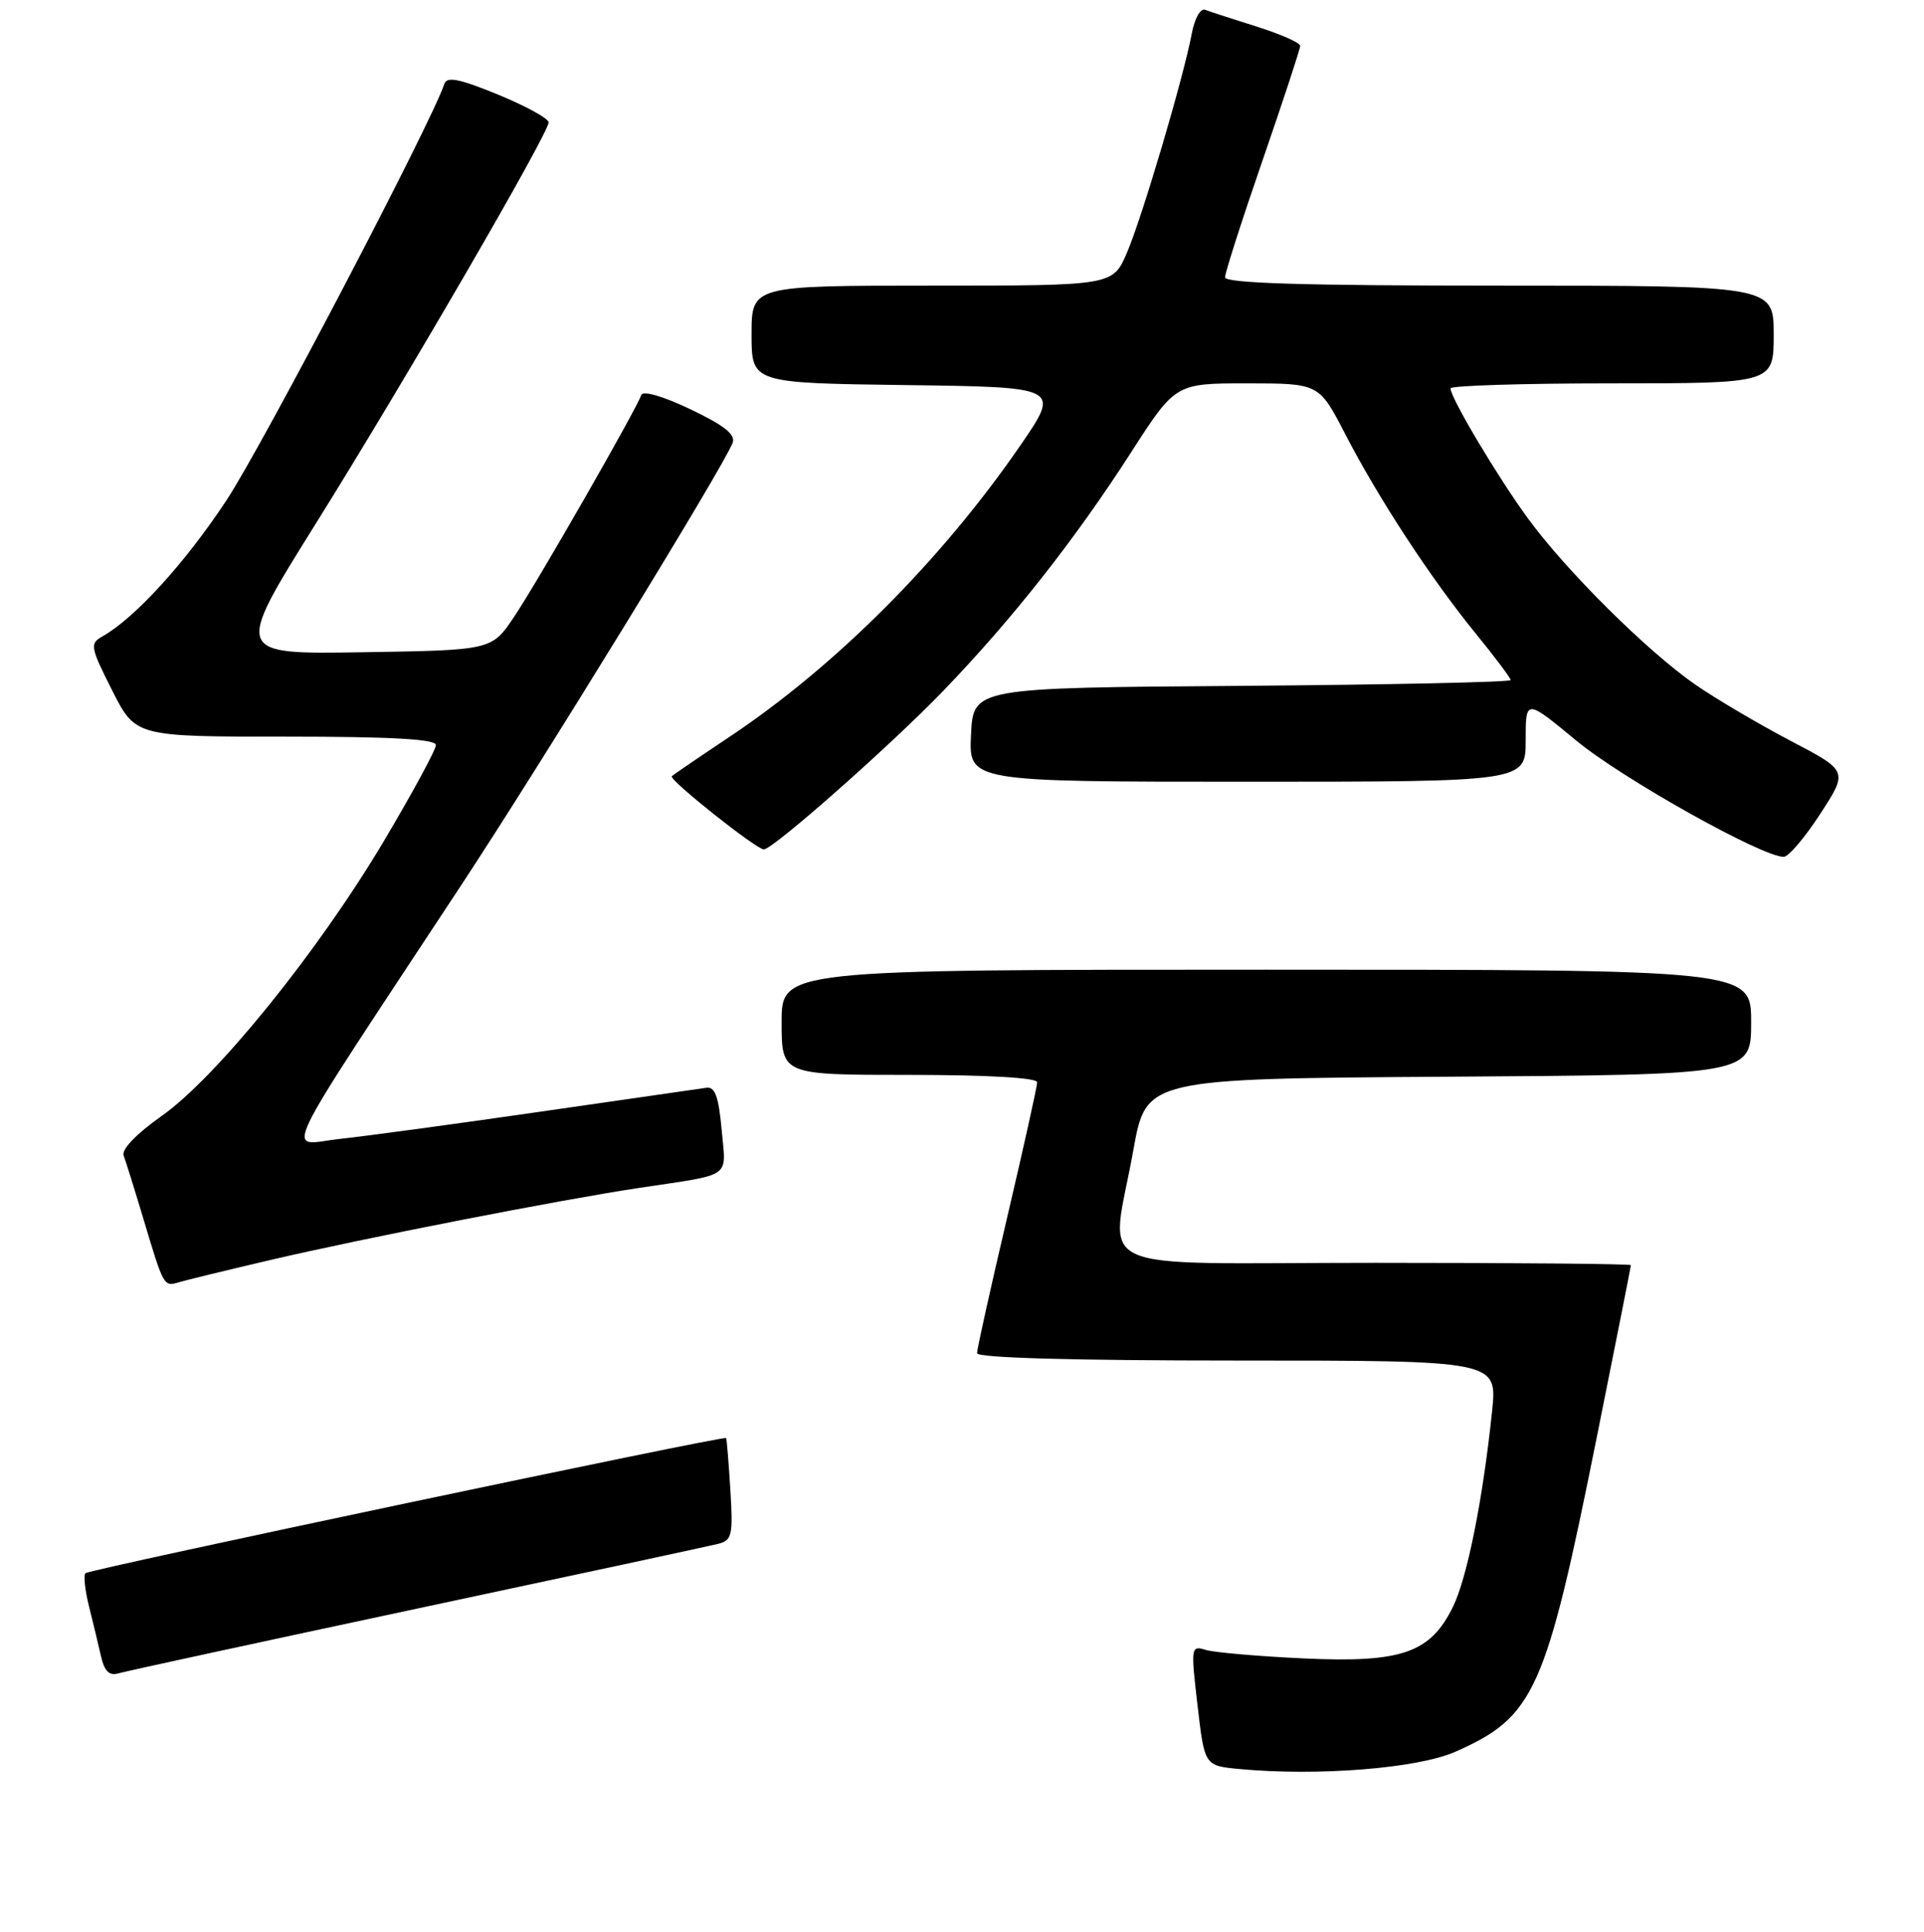 <?xml version="1.0" encoding="UTF-8" standalone="no"?>
<!DOCTYPE svg PUBLIC "-//W3C//DTD SVG 1.1//EN" "http://www.w3.org/Graphics/SVG/1.1/DTD/svg11.dtd" >
<svg xmlns="http://www.w3.org/2000/svg" xmlns:xlink="http://www.w3.org/1999/xlink" version="1.1" viewBox="0 0 256 257">
 <g >
 <path fill="currentColor"
d=" M 193.63 233.05 C 204.19 228.38 205.65 225.13 212.49 191.06 C 214.97 178.72 217.00 168.48 217.00 168.31 C 217.00 168.14 201.70 168.00 183.00 168.00 C 143.82 168.00 147.79 169.85 150.80 153.00 C 152.50 143.50 152.50 143.50 192.75 143.24 C 233.00 142.98 233.00 142.98 233.00 135.99 C 233.00 129.00 233.00 129.00 168.50 129.00 C 104.00 129.00 104.00 129.00 104.00 136.00 C 104.00 143.00 104.00 143.00 121.00 143.00 C 131.43 143.00 138.00 143.38 138.00 143.98 C 138.00 144.52 136.20 152.63 134.00 162.00 C 131.80 171.37 130.00 179.48 130.00 180.02 C 130.00 180.64 142.69 181.00 164.62 181.00 C 199.23 181.00 199.23 181.00 198.53 187.75 C 197.31 199.44 195.23 209.87 193.33 213.75 C 190.32 219.91 186.51 221.23 173.50 220.63 C 167.45 220.35 161.58 219.84 160.45 219.50 C 158.46 218.89 158.43 219.07 159.34 226.89 C 160.27 234.90 160.27 234.90 164.89 235.34 C 175.33 236.32 188.62 235.26 193.63 233.05 Z  M 55.50 214.00 C 76.40 209.55 94.42 205.67 95.54 205.39 C 97.40 204.93 97.55 204.28 97.18 198.19 C 96.95 194.51 96.70 191.41 96.61 191.31 C 96.32 190.96 11.89 208.78 11.37 209.29 C 11.10 209.57 11.30 211.53 11.83 213.65 C 12.36 215.77 13.08 218.76 13.43 220.31 C 13.90 222.35 14.53 222.98 15.78 222.61 C 16.73 222.33 34.60 218.46 55.50 214.00 Z  M 36.00 167.62 C 48.35 164.73 74.34 159.65 85.00 158.04 C 97.66 156.13 96.60 156.87 96.02 150.29 C 95.62 145.90 95.14 144.55 94.00 144.71 C 93.17 144.83 83.28 146.26 72.00 147.88 C 60.72 149.51 48.65 151.15 45.18 151.52 C 37.99 152.31 36.34 155.76 61.21 118.00 C 72.15 101.40 96.23 62.17 97.48 58.92 C 97.90 57.81 96.38 56.60 91.87 54.45 C 88.19 52.69 85.53 51.93 85.32 52.56 C 84.68 54.46 71.48 77.49 68.41 82.05 C 65.43 86.50 65.43 86.50 48.29 86.77 C 31.16 87.05 31.16 87.05 41.95 69.77 C 53.85 50.73 73.00 17.73 73.00 16.28 C 73.00 15.77 69.97 14.11 66.28 12.59 C 61.10 10.47 59.45 10.14 59.12 11.17 C 57.45 16.25 34.95 59.25 30.14 66.55 C 24.64 74.89 17.91 82.27 13.60 84.68 C 11.93 85.62 12.02 86.10 14.92 91.84 C 18.03 98.00 18.03 98.00 38.01 98.00 C 52.10 98.00 58.00 98.33 58.00 99.12 C 58.00 99.74 54.89 105.47 51.09 111.87 C 42.35 126.57 28.85 143.28 21.53 148.45 C 18.14 150.84 16.14 152.92 16.45 153.73 C 16.73 154.46 17.93 158.31 19.12 162.28 C 21.78 171.17 21.79 171.20 23.83 170.58 C 24.75 170.30 30.22 168.97 36.00 167.62 Z  M 242.20 108.27 C 245.91 102.56 245.91 102.56 238.20 98.53 C 233.97 96.31 228.28 92.95 225.56 91.07 C 219.17 86.63 208.43 75.98 203.31 68.98 C 199.27 63.45 193.00 52.93 193.00 51.67 C 193.00 51.30 202.68 51.00 214.50 51.00 C 236.00 51.00 236.00 51.00 236.00 44.50 C 236.00 38.00 236.00 38.00 199.50 38.00 C 173.42 38.00 163.00 37.68 163.00 36.89 C 163.00 36.28 165.25 29.27 168.00 21.31 C 170.75 13.34 173.00 6.50 173.00 6.10 C 173.00 5.69 170.41 4.55 167.25 3.55 C 164.09 2.56 160.99 1.55 160.37 1.31 C 159.73 1.06 158.96 2.42 158.57 4.48 C 157.47 10.32 151.99 28.85 149.95 33.61 C 148.07 38.00 148.07 38.00 124.04 38.00 C 100.00 38.00 100.00 38.00 100.00 44.48 C 100.00 50.96 100.00 50.96 120.55 51.23 C 141.09 51.50 141.09 51.50 135.79 59.22 C 125.31 74.46 111.23 88.58 97.09 98.01 C 93.08 100.68 89.61 103.05 89.39 103.27 C 88.95 103.72 100.63 113.00 101.63 113.00 C 102.85 113.00 118.61 99.08 125.57 91.84 C 134.72 82.35 143.03 71.78 150.46 60.24 C 156.40 51.00 156.40 51.00 165.95 51.00 C 175.50 51.01 175.50 51.01 178.96 57.69 C 183.39 66.27 190.38 76.95 196.32 84.24 C 198.89 87.39 201.00 90.20 201.00 90.47 C 201.00 90.75 184.91 91.09 165.25 91.24 C 129.50 91.50 129.50 91.50 129.20 97.75 C 128.90 104.00 128.90 104.00 165.95 104.00 C 203.00 104.00 203.00 104.00 203.00 98.48 C 203.00 92.96 203.00 92.96 209.75 98.54 C 215.86 103.59 234.48 114.02 237.34 113.99 C 237.98 113.98 240.17 111.40 242.20 108.27 Z "/>
</g>
</svg>
